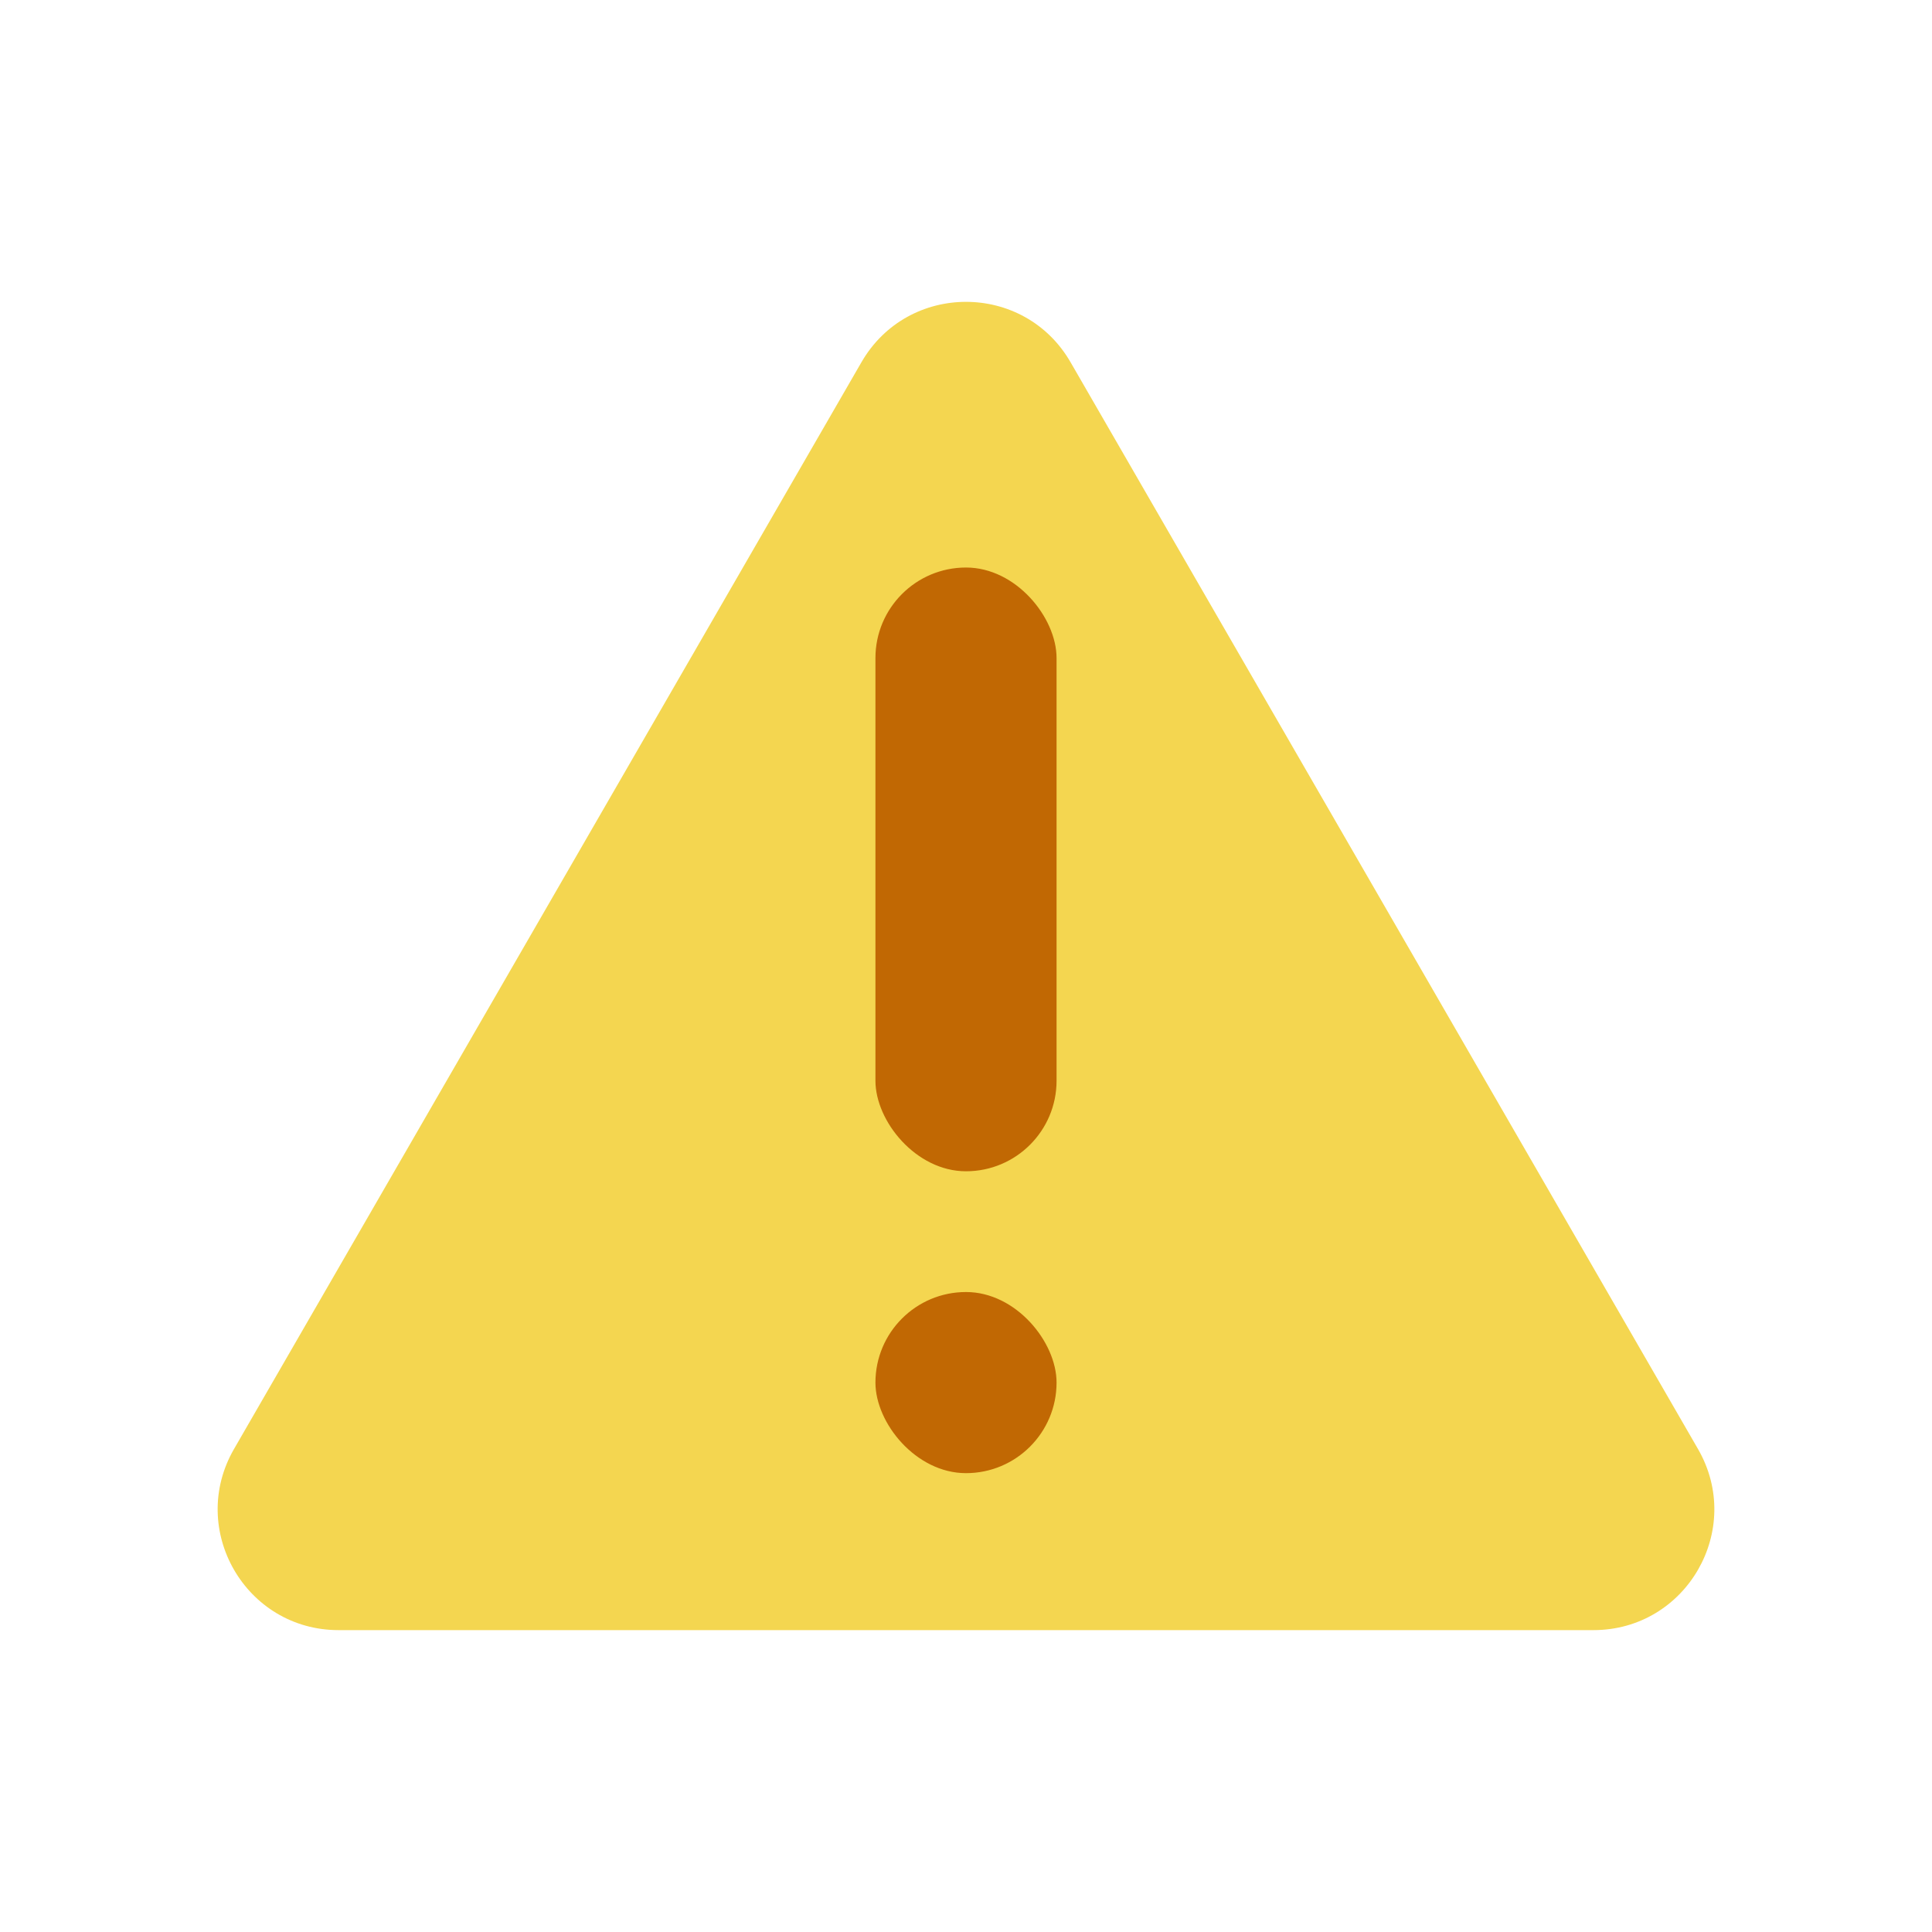 <svg width="16" height="16" viewBox="0 0 16 16" fill="none" xmlns="http://www.w3.org/2000/svg">
<g clip-path="url(#clip0_281_627)">
<path d="M7.134 3C7.519 2.333 8.481 2.333 8.866 3L14.062 12C14.447 12.667 13.966 13.5 13.196 13.5H2.804C2.034 13.5 1.553 12.667 1.938 12L7.134 3Z" fill="#F4D650"/>
<rect x="7.25" y="4.7" width="1.5" height="5" rx="0.75" fill="#C16803"/>
<rect x="7.25" y="10.7" width="1.5" height="1.5" rx="0.75" fill="#C16803"/>
</g>
<defs>
<clipPath id="clip0_281_627">
<rect width="16" height="16" fill="white"/>
</clipPath>
</defs>
</svg>
